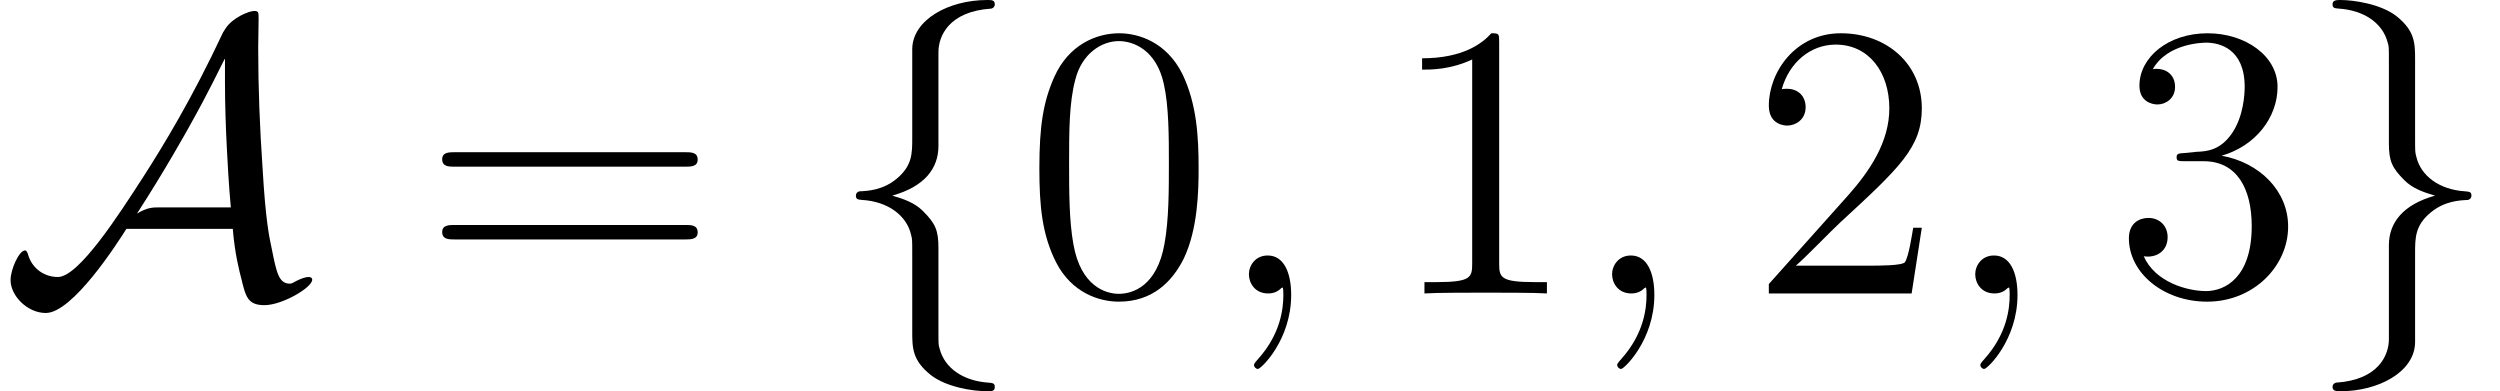 <?xml version='1.0' encoding='UTF-8'?>
<!-- This file was generated by dvisvgm 2.8.1 -->
<svg version='1.1' xmlns='http://www.w3.org/2000/svg' xmlns:xlink='http://www.w3.org/1999/xlink' width='89.124pt' height='13.948pt' viewBox='17.559 1.494 89.124 13.948'>
<defs>
<path id='g1-59' d='M2.72 .056C2.72-.753 2.455-1.353 1.883-1.353C1.437-1.353 1.213-.99 1.213-.683S1.423 0 1.897 0C2.078 0 2.232-.056 2.357-.181C2.385-.209 2.399-.209 2.413-.209C2.441-.209 2.441-.014 2.441 .056C2.441 .516 2.357 1.423 1.548 2.329C1.395 2.497 1.395 2.525 1.395 2.552C1.395 2.622 1.465 2.692 1.534 2.692C1.646 2.692 2.72 1.66 2.72 .056Z'/>
<path id='g2-48' d='M6.249-4.463C6.249-5.621 6.179-6.751 5.677-7.811C5.105-8.968 4.101-9.275 3.417-9.275C2.608-9.275 1.618-8.871 1.102-7.713C.711-6.834 .572-5.97 .572-4.463C.572-3.11 .669-2.092 1.172-1.102C1.716-.042 2.678 .293 3.403 .293C4.617 .293 5.314-.432 5.719-1.241C6.221-2.287 6.249-3.654 6.249-4.463ZM3.403 .014C2.957 .014 2.05-.237 1.785-1.757C1.632-2.594 1.632-3.654 1.632-4.631C1.632-5.774 1.632-6.806 1.855-7.629C2.092-8.564 2.803-8.996 3.403-8.996C3.933-8.996 4.742-8.675 5.007-7.476C5.189-6.681 5.189-5.579 5.189-4.631C5.189-3.696 5.189-2.636 5.035-1.785C4.77-.251 3.891 .014 3.403 .014Z'/>
<path id='g2-49' d='M4.017-8.94C4.017-9.261 4.017-9.275 3.738-9.275C3.403-8.899 2.706-8.383 1.269-8.383V-7.978C1.59-7.978 2.287-7.978 3.055-8.341V-1.074C3.055-.572 3.013-.404 1.785-.404H1.353V0C1.73-.028 3.082-.028 3.543-.028S5.342-.028 5.719 0V-.404H5.286C4.059-.404 4.017-.572 4.017-1.074V-8.94Z'/>
<path id='g2-50' d='M6.137-2.343H5.83C5.788-2.106 5.677-1.339 5.537-1.116C5.44-.99 4.645-.99 4.226-.99H1.646C2.022-1.311 2.873-2.204 3.236-2.538C5.356-4.491 6.137-5.216 6.137-6.597C6.137-8.201 4.868-9.275 3.25-9.275S.683-7.894 .683-6.695C.683-5.984 1.297-5.984 1.339-5.984C1.632-5.984 1.995-6.193 1.995-6.639C1.995-7.03 1.73-7.295 1.339-7.295C1.213-7.295 1.186-7.295 1.144-7.281C1.409-8.229 2.162-8.871 3.068-8.871C4.254-8.871 4.979-7.88 4.979-6.597C4.979-5.412 4.296-4.38 3.501-3.487L.683-.335V0H5.774L6.137-2.343Z'/>
<path id='g2-51' d='M2.566-5.007C2.329-4.993 2.273-4.979 2.273-4.854C2.273-4.714 2.343-4.714 2.594-4.714H3.236C4.421-4.714 4.951-3.738 4.951-2.399C4.951-.572 4.003-.084 3.32-.084C2.65-.084 1.506-.404 1.102-1.325C1.548-1.255 1.953-1.506 1.953-2.008C1.953-2.413 1.66-2.692 1.269-2.692C.934-2.692 .572-2.497 .572-1.967C.572-.725 1.813 .293 3.361 .293C5.021 .293 6.249-.976 6.249-2.385C6.249-3.668 5.216-4.672 3.877-4.91C5.091-5.258 5.872-6.276 5.872-7.364C5.872-8.466 4.728-9.275 3.375-9.275C1.981-9.275 .948-8.424 .948-7.406C.948-6.848 1.381-6.737 1.59-6.737C1.883-6.737 2.218-6.946 2.218-7.364C2.218-7.811 1.883-8.006 1.576-8.006C1.492-8.006 1.465-8.006 1.423-7.992C1.953-8.94 3.264-8.94 3.333-8.94C3.794-8.94 4.7-8.731 4.7-7.364C4.7-7.099 4.659-6.318 4.254-5.719C3.836-5.105 3.361-5.063 2.985-5.049L2.566-5.007Z'/>
<path id='g2-61' d='M9.415-4.519C9.61-4.519 9.861-4.519 9.861-4.77C9.861-5.035 9.624-5.035 9.415-5.035H1.2C1.004-5.035 .753-5.035 .753-4.784C.753-4.519 .99-4.519 1.2-4.519H9.415ZM9.415-1.925C9.61-1.925 9.861-1.925 9.861-2.176C9.861-2.441 9.624-2.441 9.415-2.441H1.2C1.004-2.441 .753-2.441 .753-2.19C.753-1.925 .99-1.925 1.2-1.925H9.415Z'/>
<path id='g0-65' d='M8.299-2.301C8.369-1.423 8.536-.781 8.606-.516C8.759 .112 8.829 .418 9.429 .418C10.056 .418 11.13-.209 11.13-.488C11.13-.558 11.074-.586 11.005-.586C10.823-.586 10.531-.432 10.489-.404C10.391-.349 10.363-.349 10.335-.349C9.945-.349 9.861-.725 9.694-1.562C9.596-2.022 9.47-2.58 9.359-4.491C9.261-5.914 9.205-7.336 9.205-8.759C9.205-9.094 9.219-9.457 9.219-9.791C9.219-10.014 9.219-10.07 9.066-10.07C8.871-10.07 8.299-9.833 8.048-9.457L7.95-9.303C6.848-6.946 5.816-5.258 5.091-4.129C4.268-2.859 2.817-.586 2.064-.586C1.548-.586 1.116-.921 .99-1.423C.976-1.451 .948-1.534 .893-1.534C.683-1.534 .377-.865 .377-.474C.377 .084 .976 .697 1.632 .697C2.594 .697 4.198-1.813 4.505-2.301H8.299ZM8.02-8.355V-7.546C8.02-6.737 8.048-5.928 8.09-5.119C8.104-4.84 8.159-3.794 8.229-3.068H5.677C5.454-3.068 5.244-3.068 4.882-2.845C5.858-4.352 6.667-5.802 6.751-5.956C7.448-7.197 7.825-8.006 8.006-8.355H8.02Z'/>
<path id='g0-102' d='M3.947-8.606C3.947-9.164 4.31-10.056 5.83-10.154C5.9-10.168 5.956-10.224 5.956-10.307C5.956-10.461 5.844-10.461 5.691-10.461C4.296-10.461 3.027-9.749 3.013-8.717V-5.537C3.013-4.993 3.013-4.547 2.455-4.087C1.967-3.682 1.437-3.654 1.13-3.64C1.06-3.626 1.004-3.571 1.004-3.487C1.004-3.347 1.088-3.347 1.227-3.333C2.148-3.278 2.817-2.776 2.971-2.092C3.013-1.939 3.013-1.911 3.013-1.409V1.353C3.013 1.939 3.013 2.385 3.682 2.915C4.226 3.333 5.147 3.487 5.691 3.487C5.844 3.487 5.956 3.487 5.956 3.333C5.956 3.194 5.872 3.194 5.733 3.18C4.854 3.124 4.17 2.678 3.989 1.967C3.947 1.841 3.947 1.813 3.947 1.311V-1.618C3.947-2.26 3.836-2.497 3.389-2.943C3.096-3.236 2.692-3.375 2.301-3.487C3.445-3.808 3.947-4.449 3.947-5.258V-8.606Z'/>
<path id='g0-103' d='M3.013 1.632C3.013 2.19 2.65 3.082 1.13 3.18C1.06 3.194 1.004 3.25 1.004 3.333C1.004 3.487 1.158 3.487 1.283 3.487C2.636 3.487 3.933 2.803 3.947 1.743V-1.437C3.947-1.981 3.947-2.427 4.505-2.887C4.993-3.292 5.523-3.32 5.83-3.333C5.9-3.347 5.956-3.403 5.956-3.487C5.956-3.626 5.872-3.626 5.733-3.64C4.812-3.696 4.142-4.198 3.989-4.882C3.947-5.035 3.947-5.063 3.947-5.565V-8.327C3.947-8.913 3.947-9.359 3.278-9.889C2.72-10.321 1.757-10.461 1.283-10.461C1.158-10.461 1.004-10.461 1.004-10.307C1.004-10.168 1.088-10.168 1.227-10.154C2.106-10.098 2.79-9.652 2.971-8.94C3.013-8.815 3.013-8.787 3.013-8.285V-5.356C3.013-4.714 3.124-4.477 3.571-4.031C3.864-3.738 4.268-3.599 4.659-3.487C3.515-3.166 3.013-2.525 3.013-1.716V1.632Z'/>
</defs>
<g id='page1'>
<use x='17.559' y='11.955' xlink:href='#g0-65'/>
<use x='32.57' y='11.955' xlink:href='#g2-61'/>
<use x='47.067' y='11.955' xlink:href='#g0-102'/>
<use x='54.04' y='11.955' xlink:href='#g2-48'/>
<use x='60.869' y='11.955' xlink:href='#g1-59'/>
<use x='66.987' y='11.955' xlink:href='#g2-49'/>
<use x='73.816' y='11.955' xlink:href='#g1-59'/>
<use x='79.934' y='11.955' xlink:href='#g2-50'/>
<use x='86.762' y='11.955' xlink:href='#g1-59'/>
<use x='92.881' y='11.955' xlink:href='#g2-51'/>
<use x='99.709' y='11.955' xlink:href='#g0-103'/>
</g>
</svg>